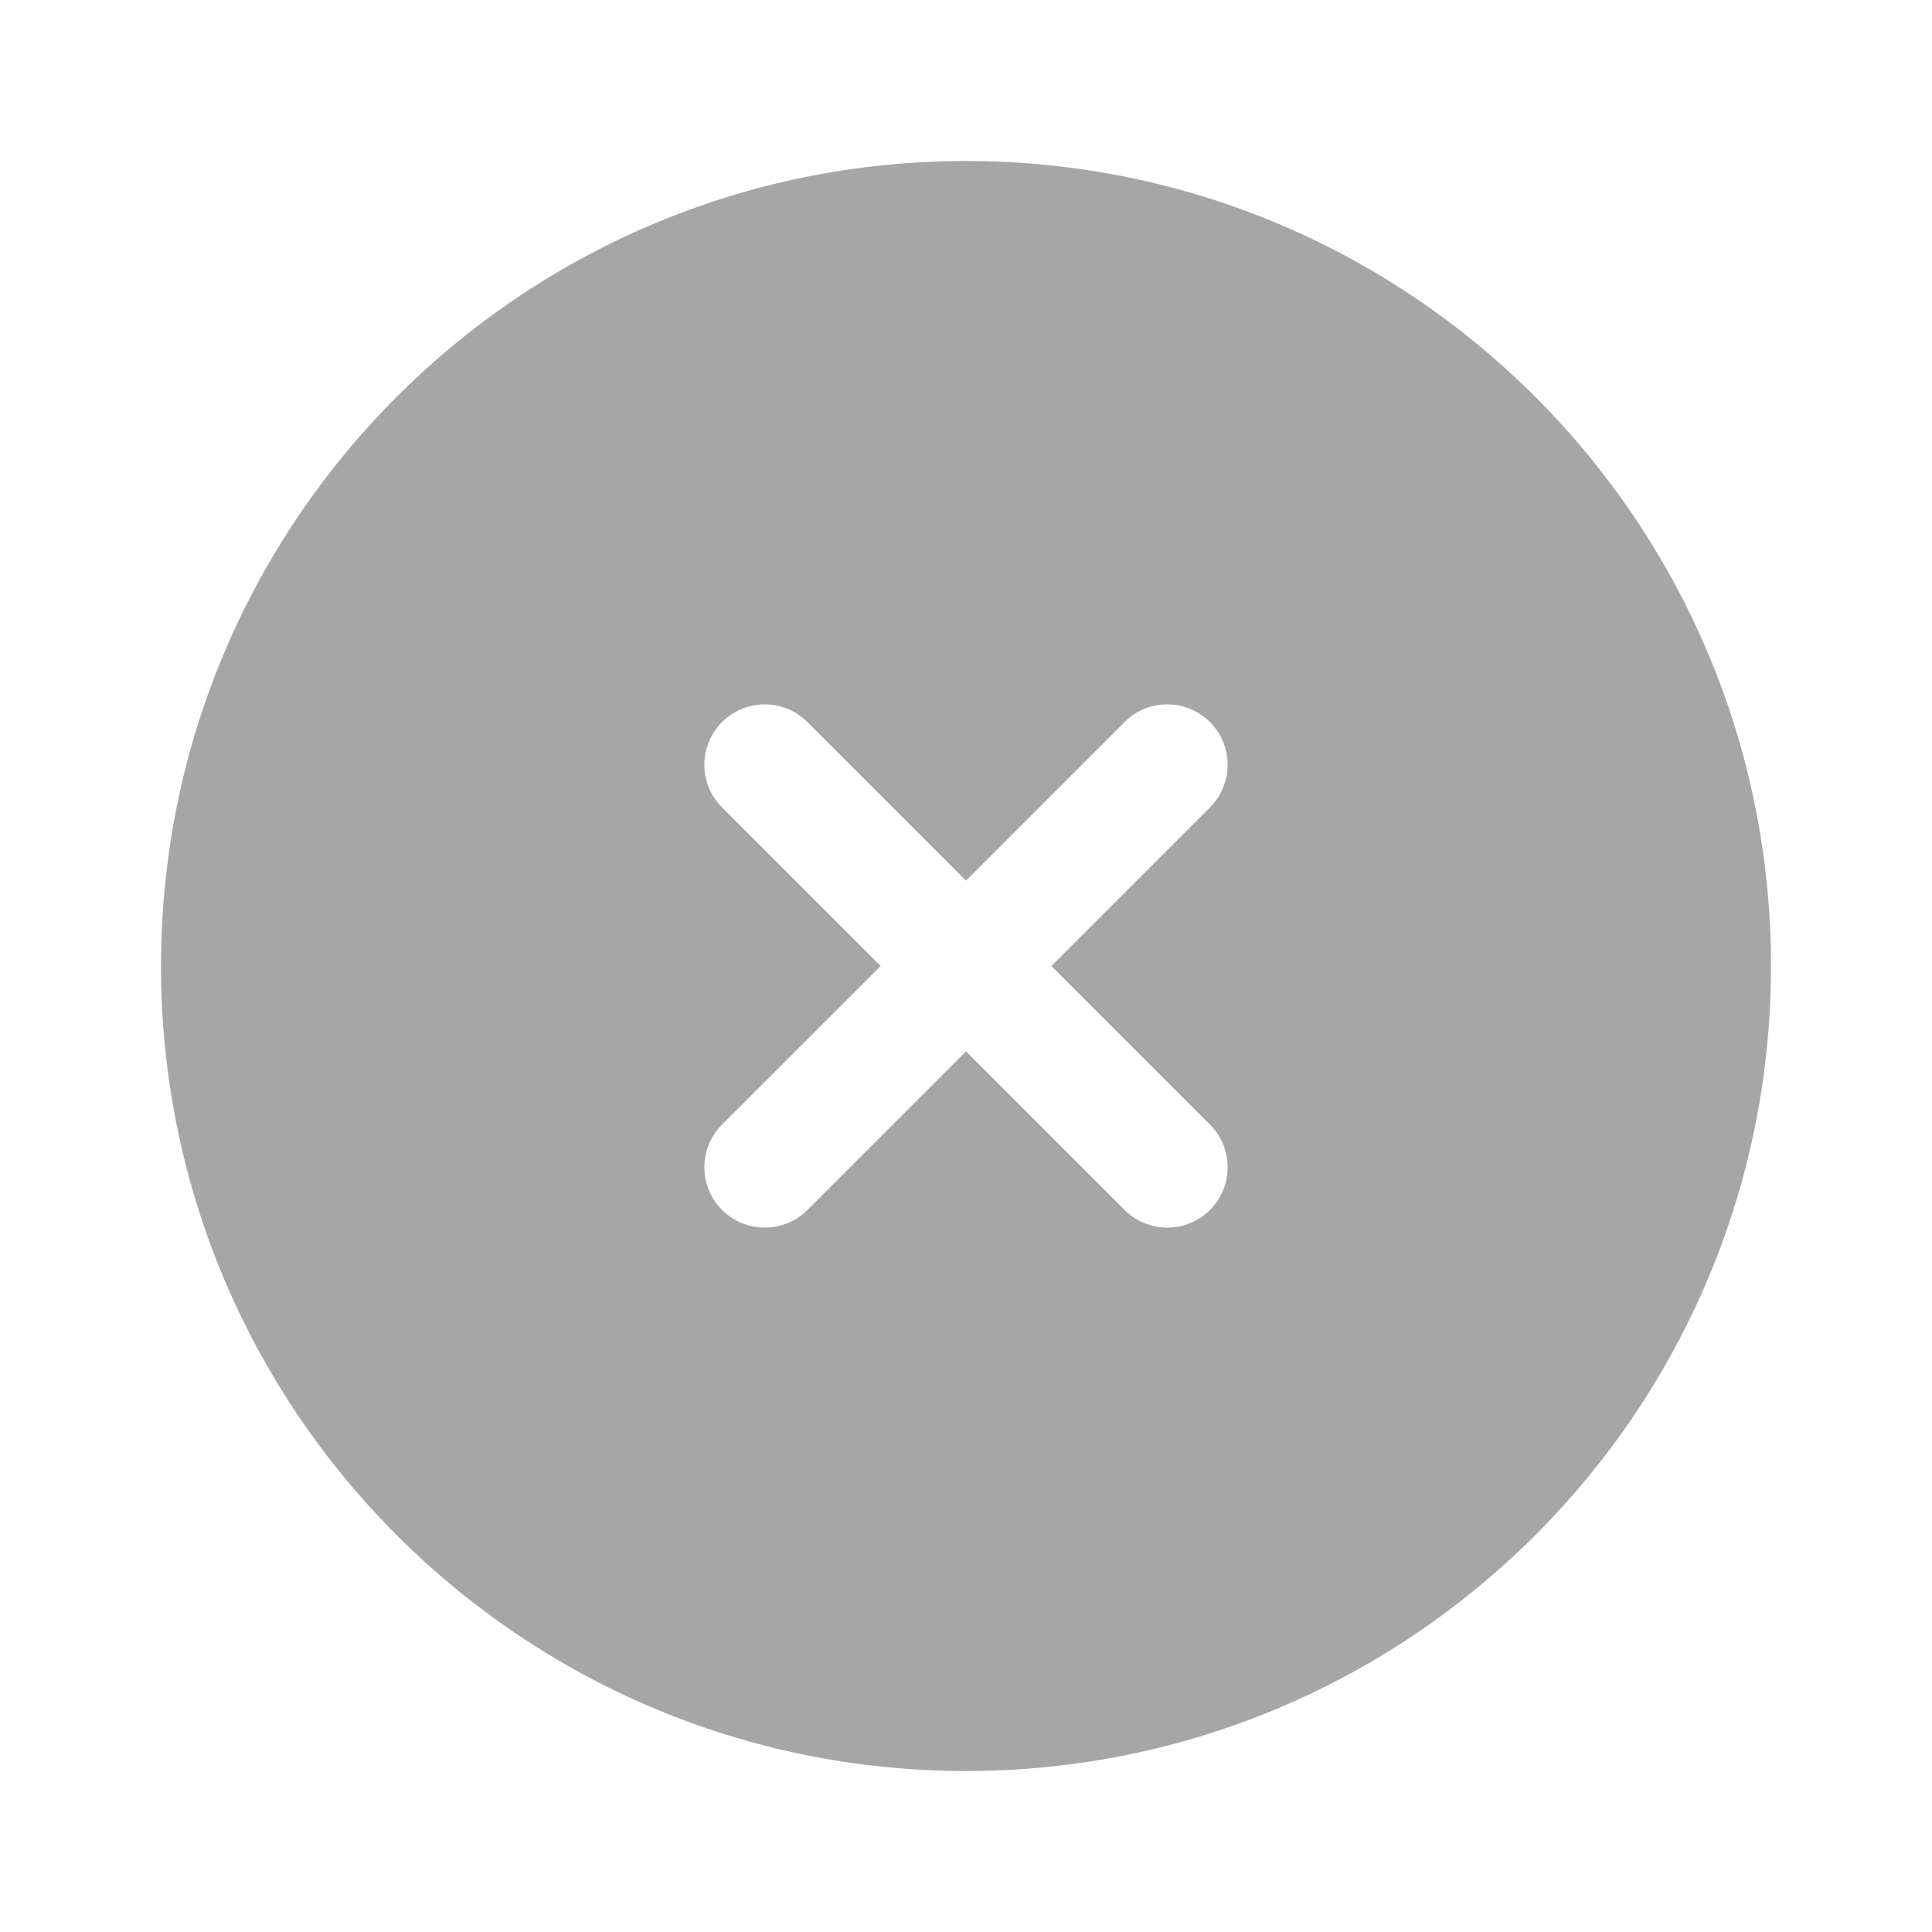 <svg width="30" height="30" viewBox="0 0 30 30" fill="none" xmlns="http://www.w3.org/2000/svg">
<path fill-rule="evenodd" clip-rule="evenodd" d="M27.5 15C27.5 21.904 21.904 27.5 15 27.5C8.096 27.5 2.5 21.904 2.5 15C2.5 8.096 8.096 2.5 15 2.5C21.904 2.5 27.5 8.096 27.5 15ZM11.212 11.212C11.578 10.846 12.172 10.846 12.538 11.212L15 13.674L17.462 11.212C17.828 10.846 18.422 10.846 18.788 11.212C19.154 11.578 19.154 12.172 18.788 12.538L16.326 15L18.788 17.462C19.154 17.828 19.154 18.422 18.788 18.788C18.422 19.154 17.828 19.154 17.462 18.788L15 16.326L12.538 18.788C12.172 19.154 11.578 19.154 11.212 18.788C10.846 18.422 10.846 17.828 11.212 17.462L13.674 15L11.212 12.538C10.846 12.172 10.846 11.578 11.212 11.212Z" fill="#A6A6A6"/>
</svg>
